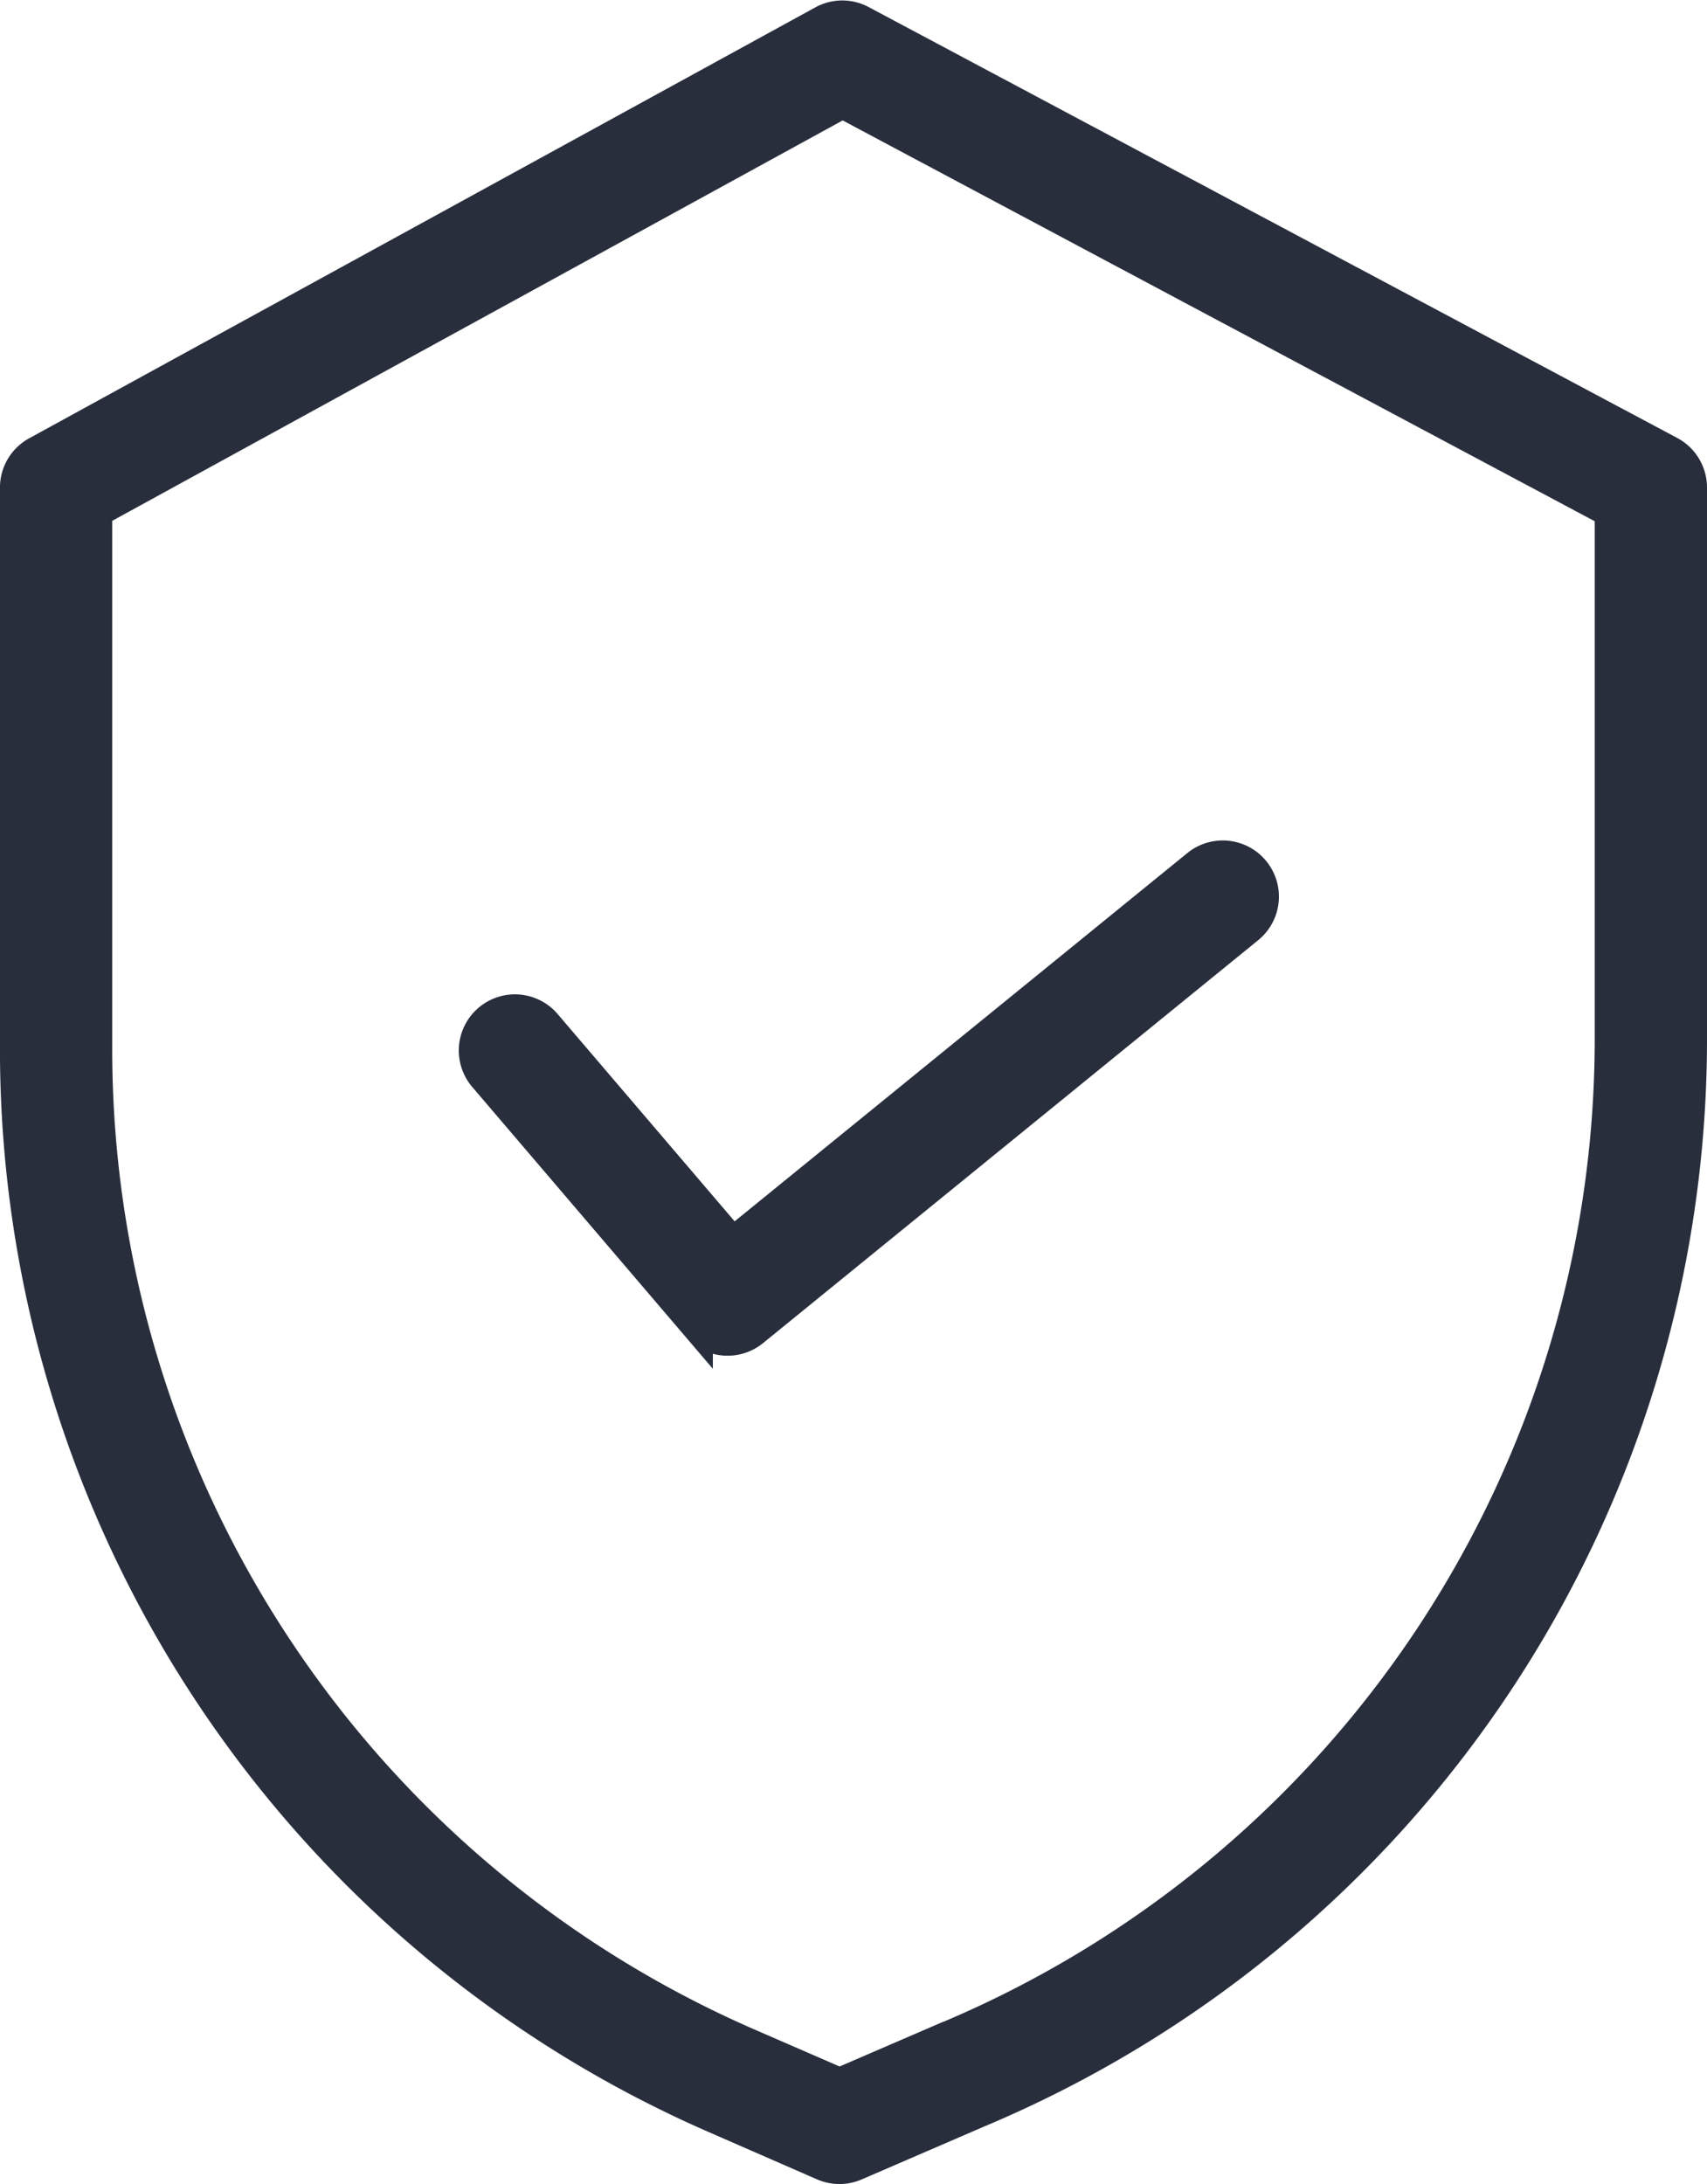 <svg xmlns="http://www.w3.org/2000/svg" width="53.738" height="68.747" viewBox="0 0 53.738 68.747">
  <g id="shield" transform="translate(0.445 0.515)">
    <path id="Trazado_45" data-name="Trazado 45" d="M52.122,13.712,26.667.149a1.265,1.265,0,0,0-1.205.007L.712,13.72a1.267,1.267,0,0,0-.658,1.112V32.548A36.685,36.685,0,0,0,22.042,66.123l3.435,1.5a1.266,1.266,0,0,0,1.008,0l3.871-1.672A36.613,36.613,0,0,0,52.793,32.2V14.831A1.268,1.268,0,0,0,52.122,13.712ZM50.258,32.2A34.084,34.084,0,0,1,29.365,63.618l-.008,0-3.371,1.455L23.057,63.8A34.147,34.147,0,0,1,2.588,32.548V15.582L26.08,2.707,50.258,15.591Zm0,0" fill="#282e3c" stroke="#282e3c" stroke-width="1"/>
    <path id="Trazado_46" data-name="Trazado 46" d="M82.073,151.328a1.267,1.267,0,0,0-1.928,1.646l6.694,7.839a1.267,1.267,0,0,0,1.763.161l15.59-12.684a1.267,1.267,0,1,0-1.6-1.966l-14.63,11.9Zm0,0" transform="translate(-65.343 -119.601)" fill="#282e3c" stroke="#282e3c" stroke-width="1"/>
  </g>
</svg>
